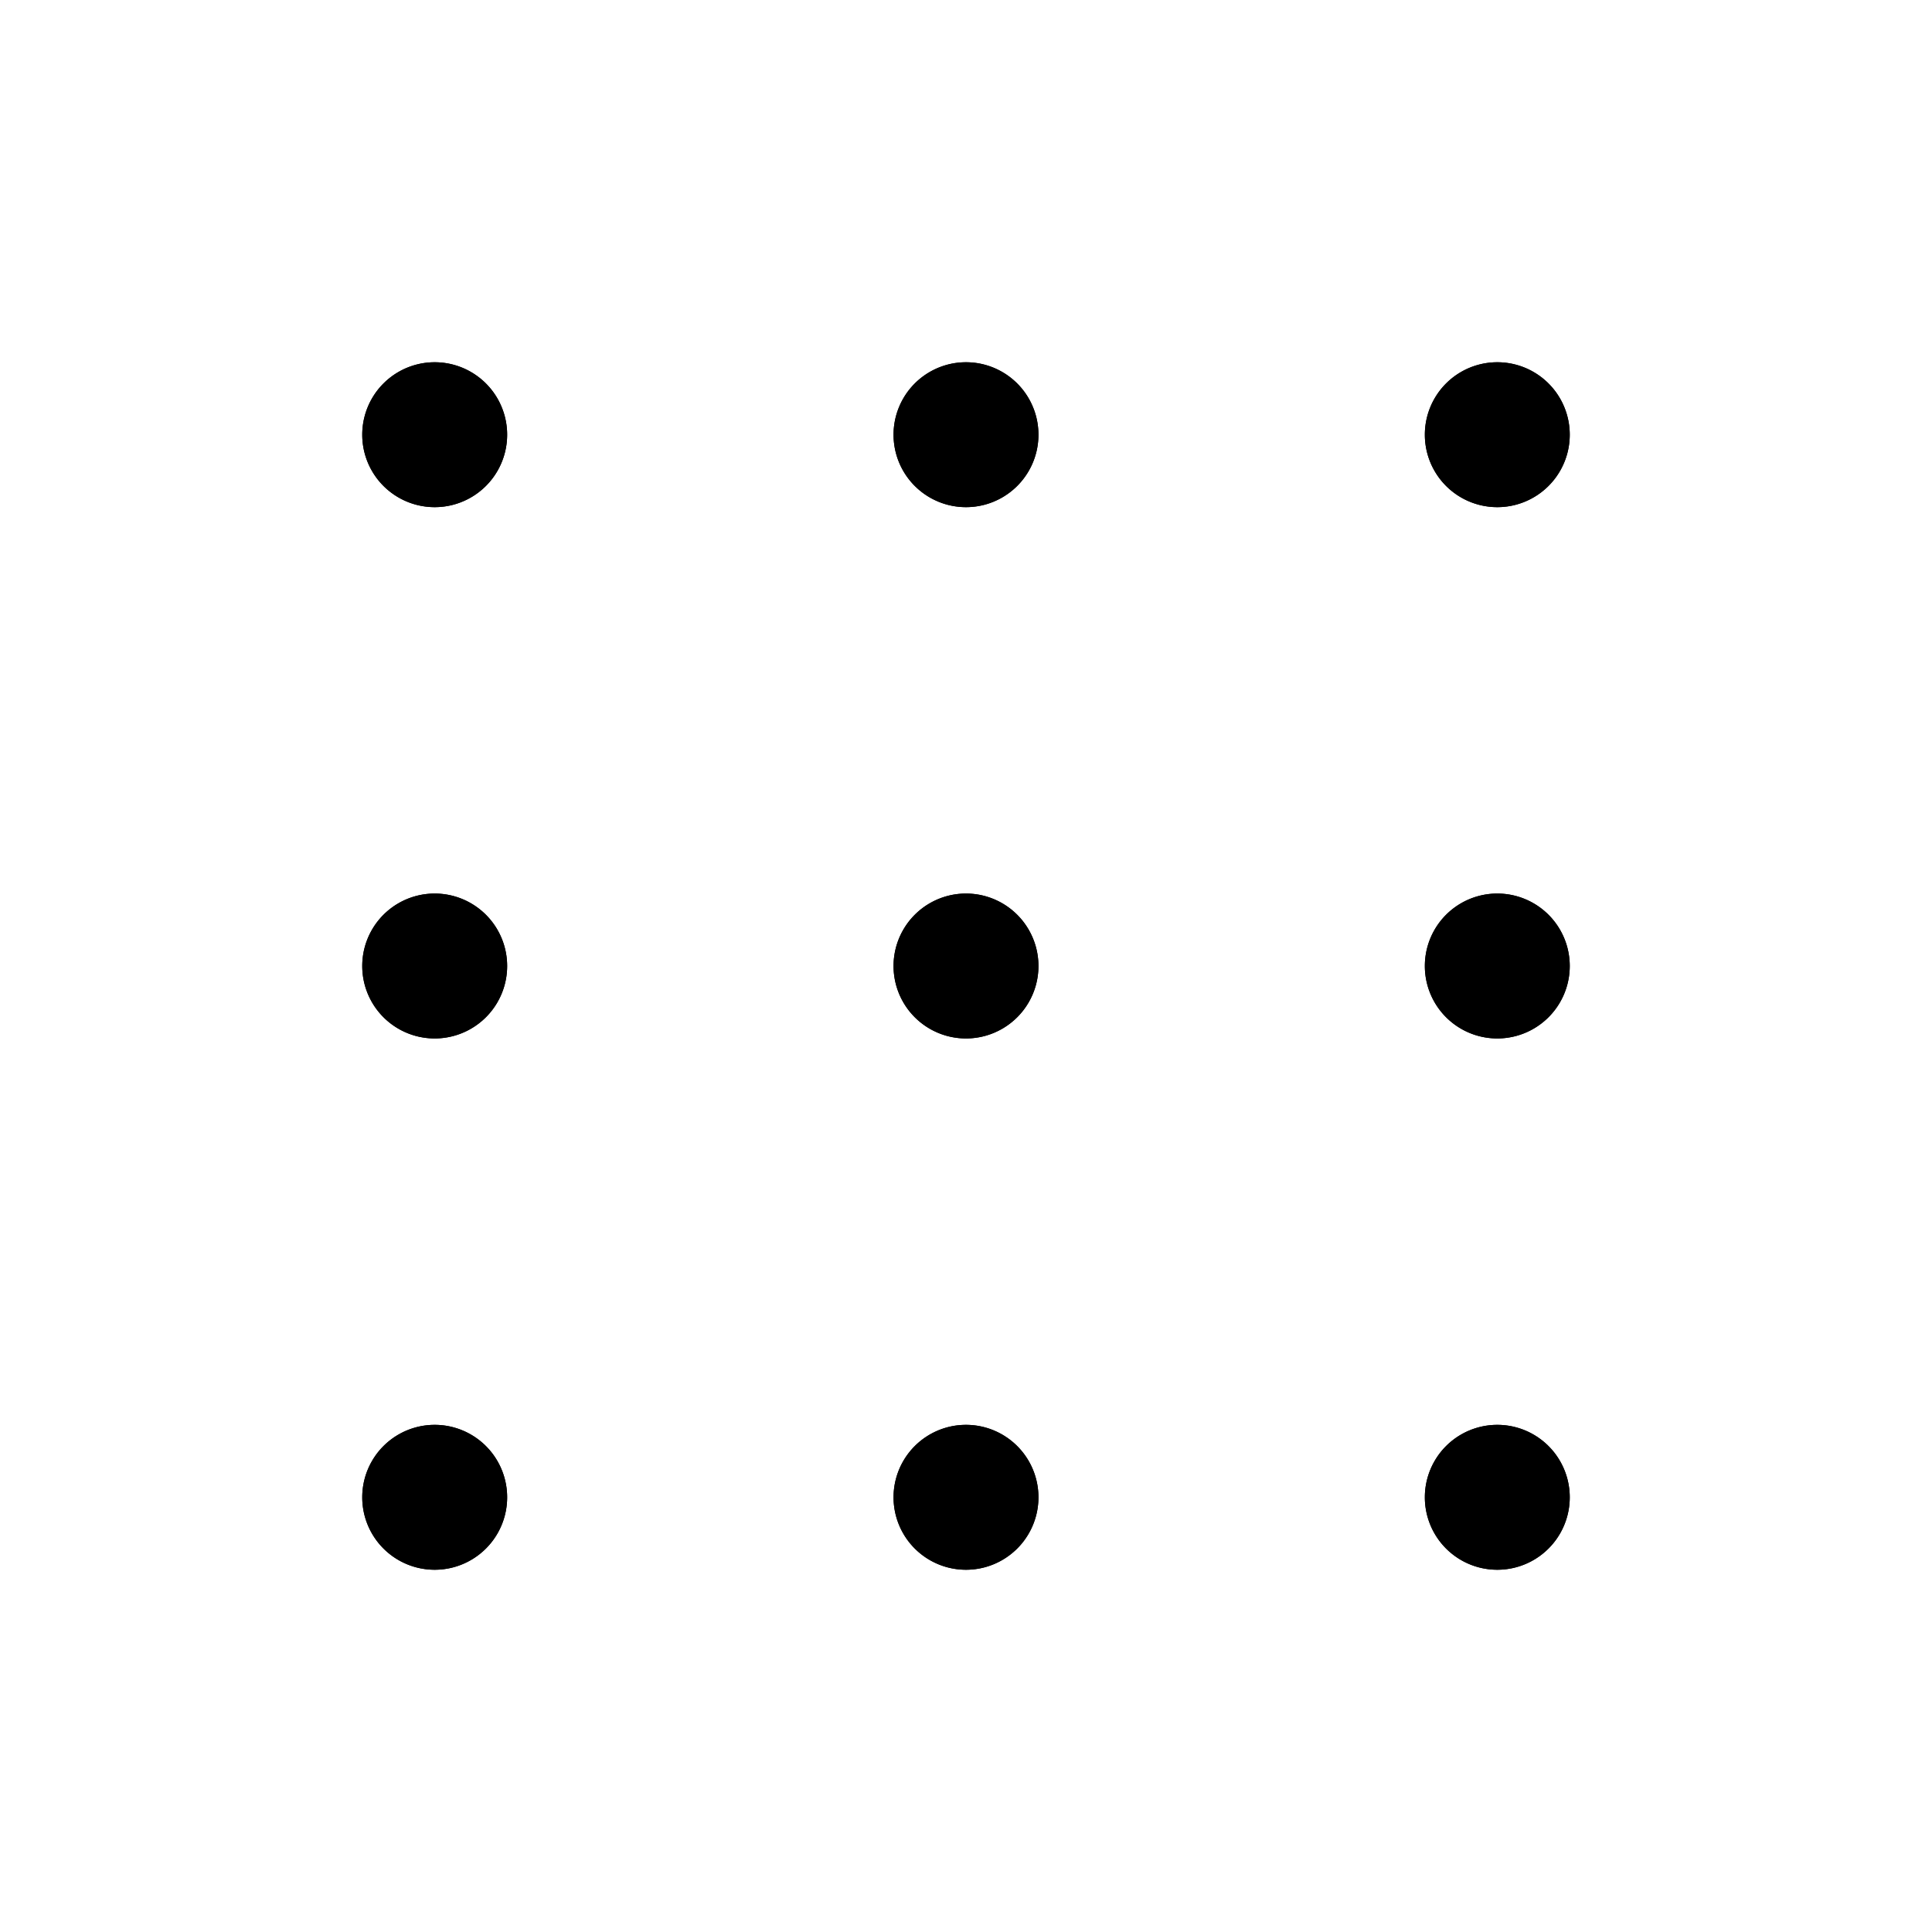 <svg xmlns="http://www.w3.org/2000/svg" viewBox="0 0 20 20" width="1em" height="1em"><path d="M10 10.75a.75.75 0 100-1.5.75.75 0 000 1.5zM10 16.25a.75.75 0 100-1.5.75.75 0 000 1.5zM10 5.25a.75.75 0 100-1.5.75.75 0 000 1.5zM15.5 10.75a.75.75 0 100-1.5.75.75 0 000 1.5zM15.5 16.25a.75.75 0 100-1.5.75.75 0 000 1.5zM15.5 5.25a.75.75 0 100-1.5.75.75 0 000 1.5zM4.5 10.75a.75.75 0 100-1.5.75.75 0 000 1.5zM4.5 16.25a.75.75 0 100-1.5.75.75 0 000 1.5zM4.5 5.25a.75.75 0 100-1.5.75.75 0 000 1.5z"/><path d="M10 10.75a.75.75 0 100-1.5.75.75 0 000 1.5zM10 16.25a.75.75 0 100-1.5.75.75 0 000 1.5zM10 5.25a.75.75 0 100-1.5.75.75 0 000 1.5zM15.5 10.75a.75.75 0 100-1.5.75.75 0 000 1.5zM15.5 16.25a.75.75 0 100-1.5.75.75 0 000 1.5zM15.5 5.25a.75.75 0 100-1.5.75.75 0 000 1.5zM4.5 10.75a.75.75 0 100-1.5.75.75 0 000 1.5zM4.5 16.25a.75.75 0 100-1.5.75.75 0 000 1.5zM4.5 5.25a.75.75 0 100-1.5.75.75 0 000 1.5z" stroke-width="1.5" stroke-linecap="round" stroke-linejoin="round"/></svg>